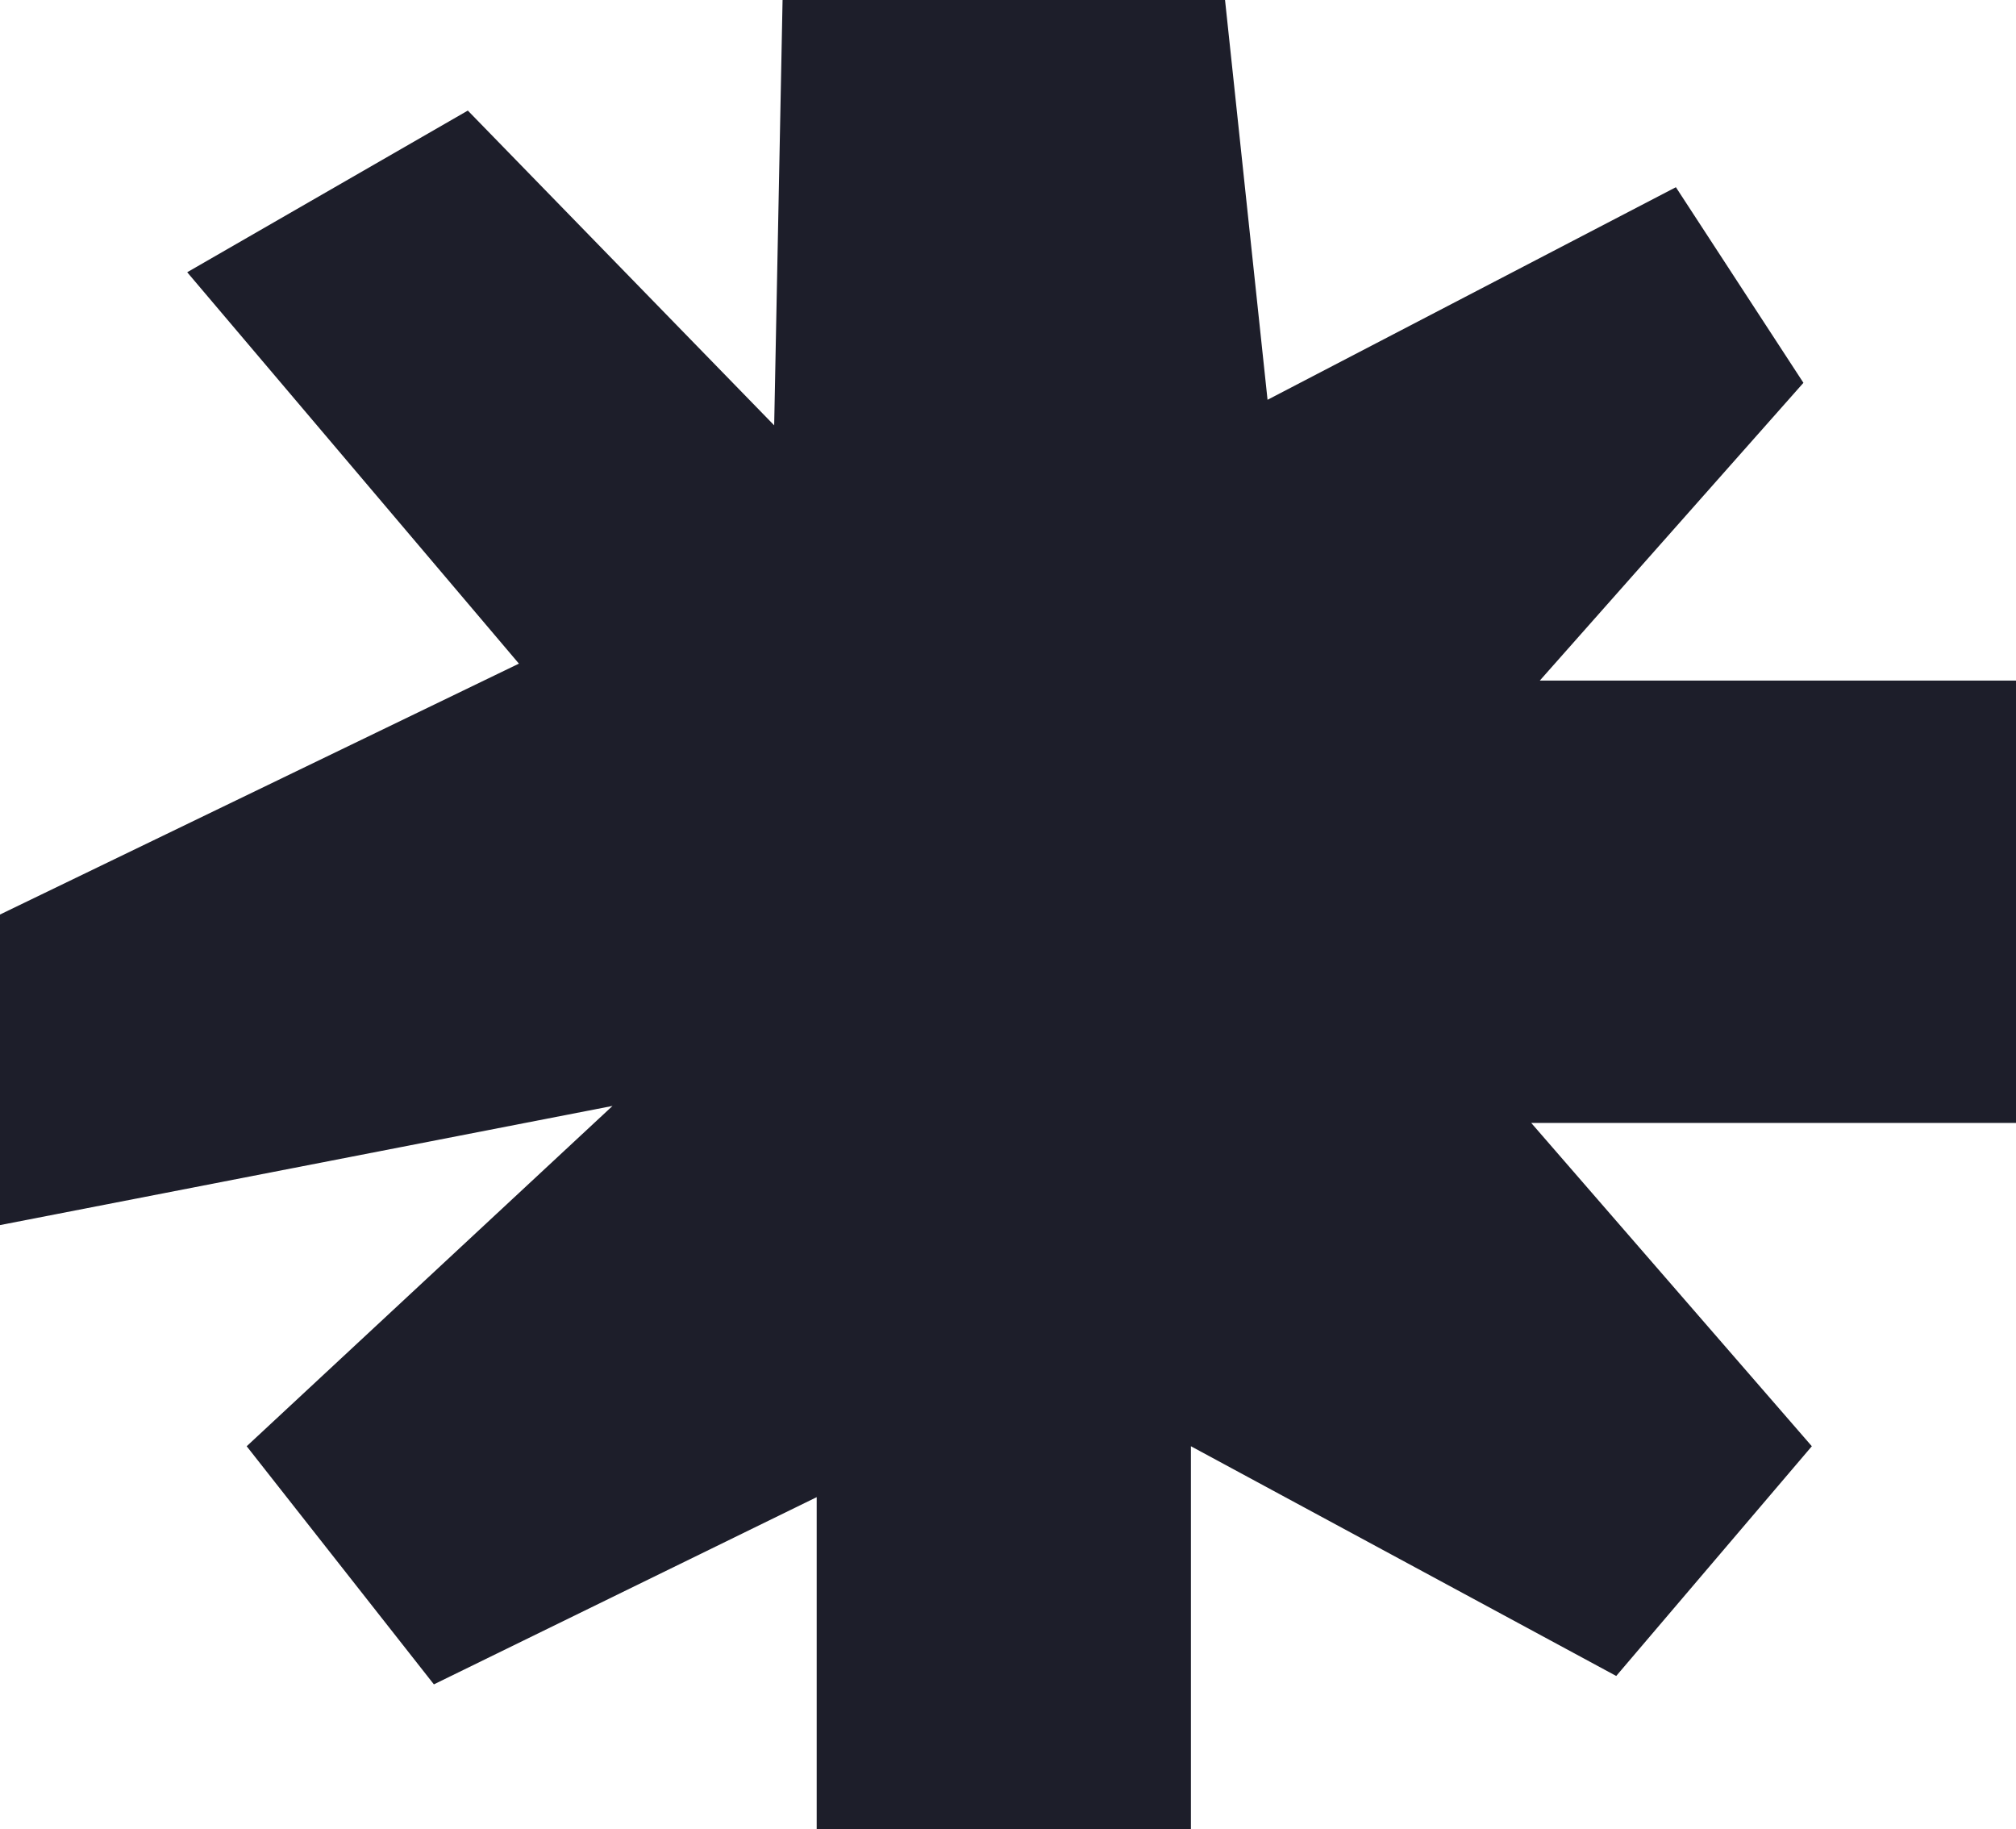 <?xml version="1.0" encoding="UTF-8"?>
<svg id="Layer_1" data-name="Layer 1" xmlns="http://www.w3.org/2000/svg" viewBox="0 0 115.23 104.54">
  <defs>
    <style>
      .cls-1 {
        fill: #1d1e2a;
      }
    </style>
  </defs>
  <polygon class="cls-1" points="14.1 82.66 24.8 96.27 46.68 85.57 46.68 104.54 68.07 104.54 68.07 82.66 92.38 95.79 103.56 82.66 87.52 64.18 115.23 64.18 115.23 38.9 88.01 38.9 103.08 21.88 95.79 10.7 72.45 22.85 70.02 0 44.73 0 44.25 24.31 26.74 6.32 10.7 15.56 29.66 37.93 0 52.27 0 70.02 35.01 63.21 14.1 82.66"/>
</svg>